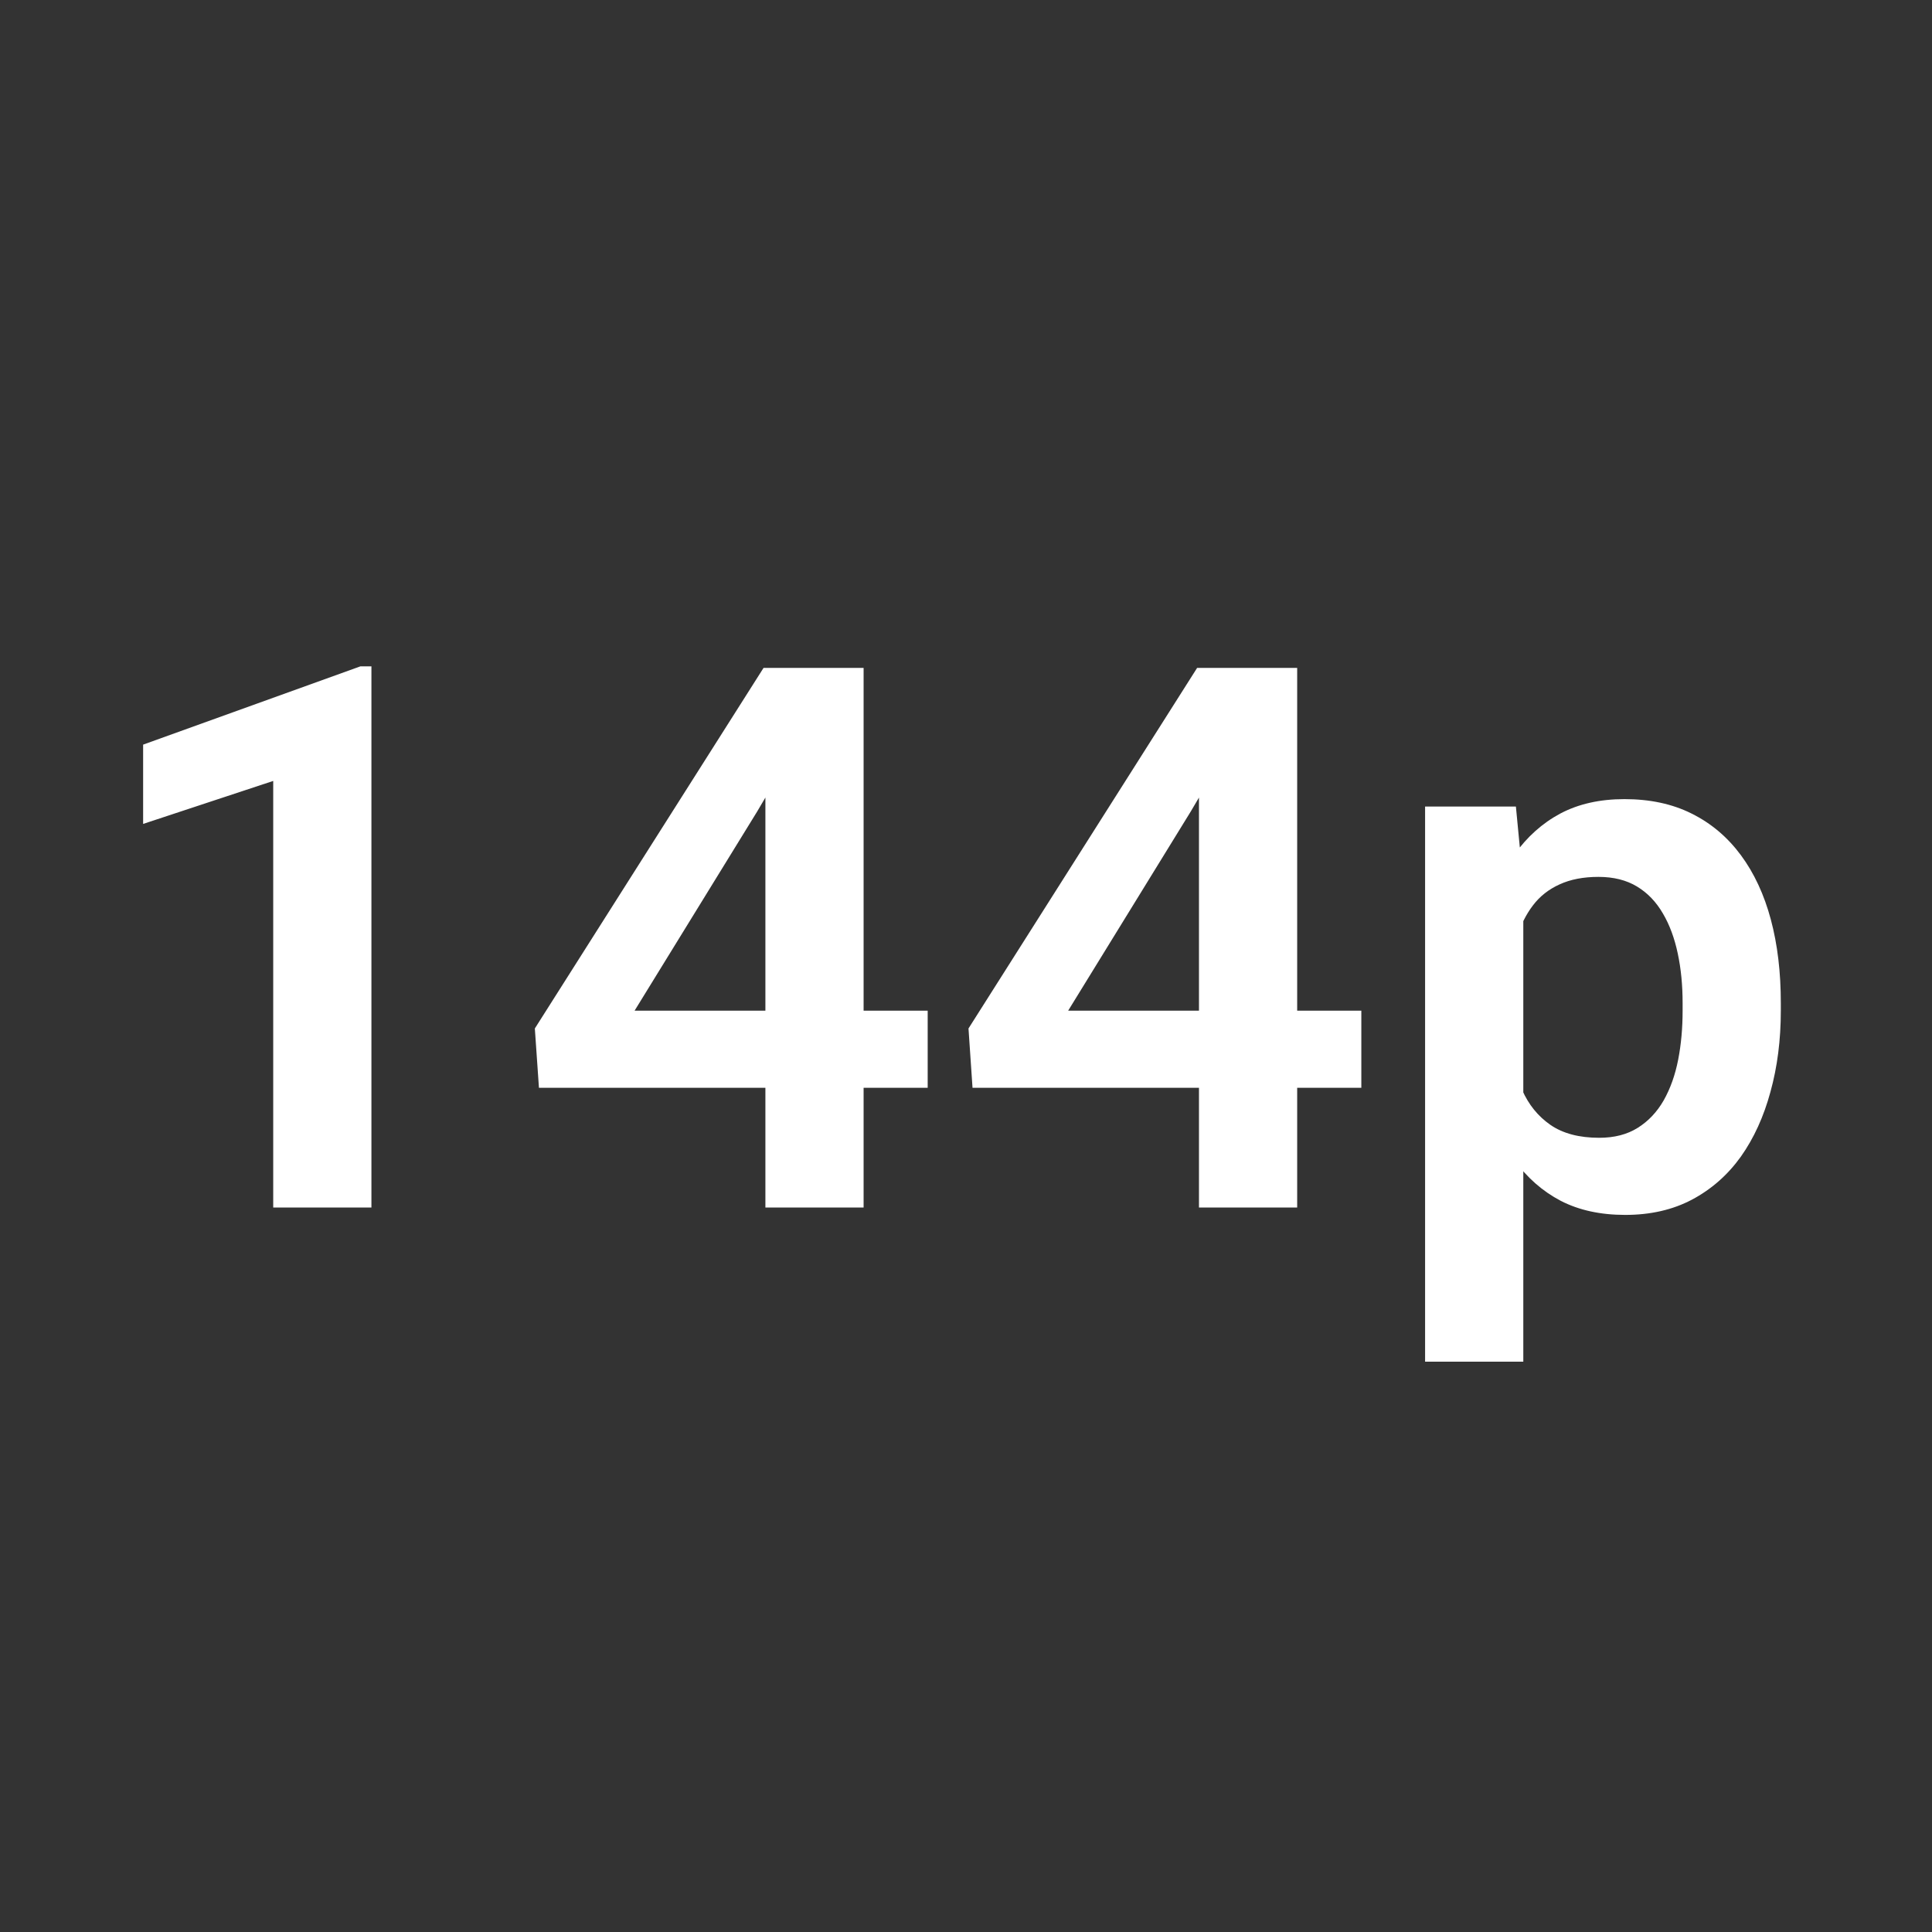 <svg width="24" height="24" viewBox="0 0 24 24" fill="none" xmlns="http://www.w3.org/2000/svg">
<rect x="0" y="0" width="24" height="24" fill="#333333" stroke="none"/>
<g clip-path="url(#clip0_67_12547)">
<path d="M4.614 8.278V15H3.394V9.701L1.778 10.235V9.25L4.476 8.278H4.614ZM11.524 12.555V13.513H6.695L6.644 12.776L9.485 8.297H10.456L9.407 10.079L7.883 12.555H11.524ZM10.728 8.297V15H9.508V8.297H10.728ZM16.911 12.555V13.513H12.081L12.031 12.776L14.871 8.297H15.843L14.793 10.079L13.269 12.555H16.911ZM16.114 8.297V15H14.894V8.297H16.114ZM18.923 10.976V16.915H17.703V10.019H18.831L18.923 10.976ZM22.122 12.459V12.555C22.122 12.918 22.079 13.254 21.993 13.564C21.91 13.87 21.788 14.139 21.625 14.369C21.462 14.596 21.26 14.774 21.017 14.903C20.778 15.029 20.502 15.092 20.189 15.092C19.882 15.092 19.615 15.034 19.388 14.917C19.16 14.797 18.969 14.629 18.812 14.411C18.656 14.193 18.53 13.94 18.435 13.651C18.343 13.36 18.273 13.042 18.227 12.698V12.39C18.273 12.024 18.343 11.693 18.435 11.395C18.53 11.094 18.656 10.835 18.812 10.617C18.969 10.396 19.159 10.226 19.383 10.106C19.61 9.986 19.876 9.927 20.179 9.927C20.495 9.927 20.773 9.986 21.013 10.106C21.255 10.226 21.459 10.398 21.625 10.622C21.791 10.846 21.915 11.113 21.998 11.423C22.081 11.733 22.122 12.078 22.122 12.459ZM20.902 12.555V12.459C20.902 12.238 20.882 12.034 20.842 11.846C20.802 11.656 20.741 11.49 20.658 11.349C20.575 11.205 20.468 11.093 20.336 11.013C20.204 10.933 20.044 10.893 19.857 10.893C19.67 10.893 19.509 10.924 19.374 10.986C19.239 11.047 19.128 11.134 19.042 11.248C18.956 11.361 18.889 11.496 18.84 11.653C18.794 11.806 18.763 11.977 18.748 12.164V12.928C18.775 13.155 18.829 13.36 18.909 13.541C18.989 13.722 19.105 13.866 19.259 13.973C19.415 14.081 19.618 14.134 19.866 14.134C20.054 14.134 20.213 14.093 20.345 14.01C20.477 13.927 20.584 13.814 20.667 13.669C20.75 13.522 20.81 13.353 20.847 13.163C20.884 12.973 20.902 12.77 20.902 12.555Z" fill="white"/>
</g>
<defs>
<clipPath id="clip0_67_12547">
<rect width="24" height="24" fill="white"/>
</clipPath>
</defs>
</svg>
